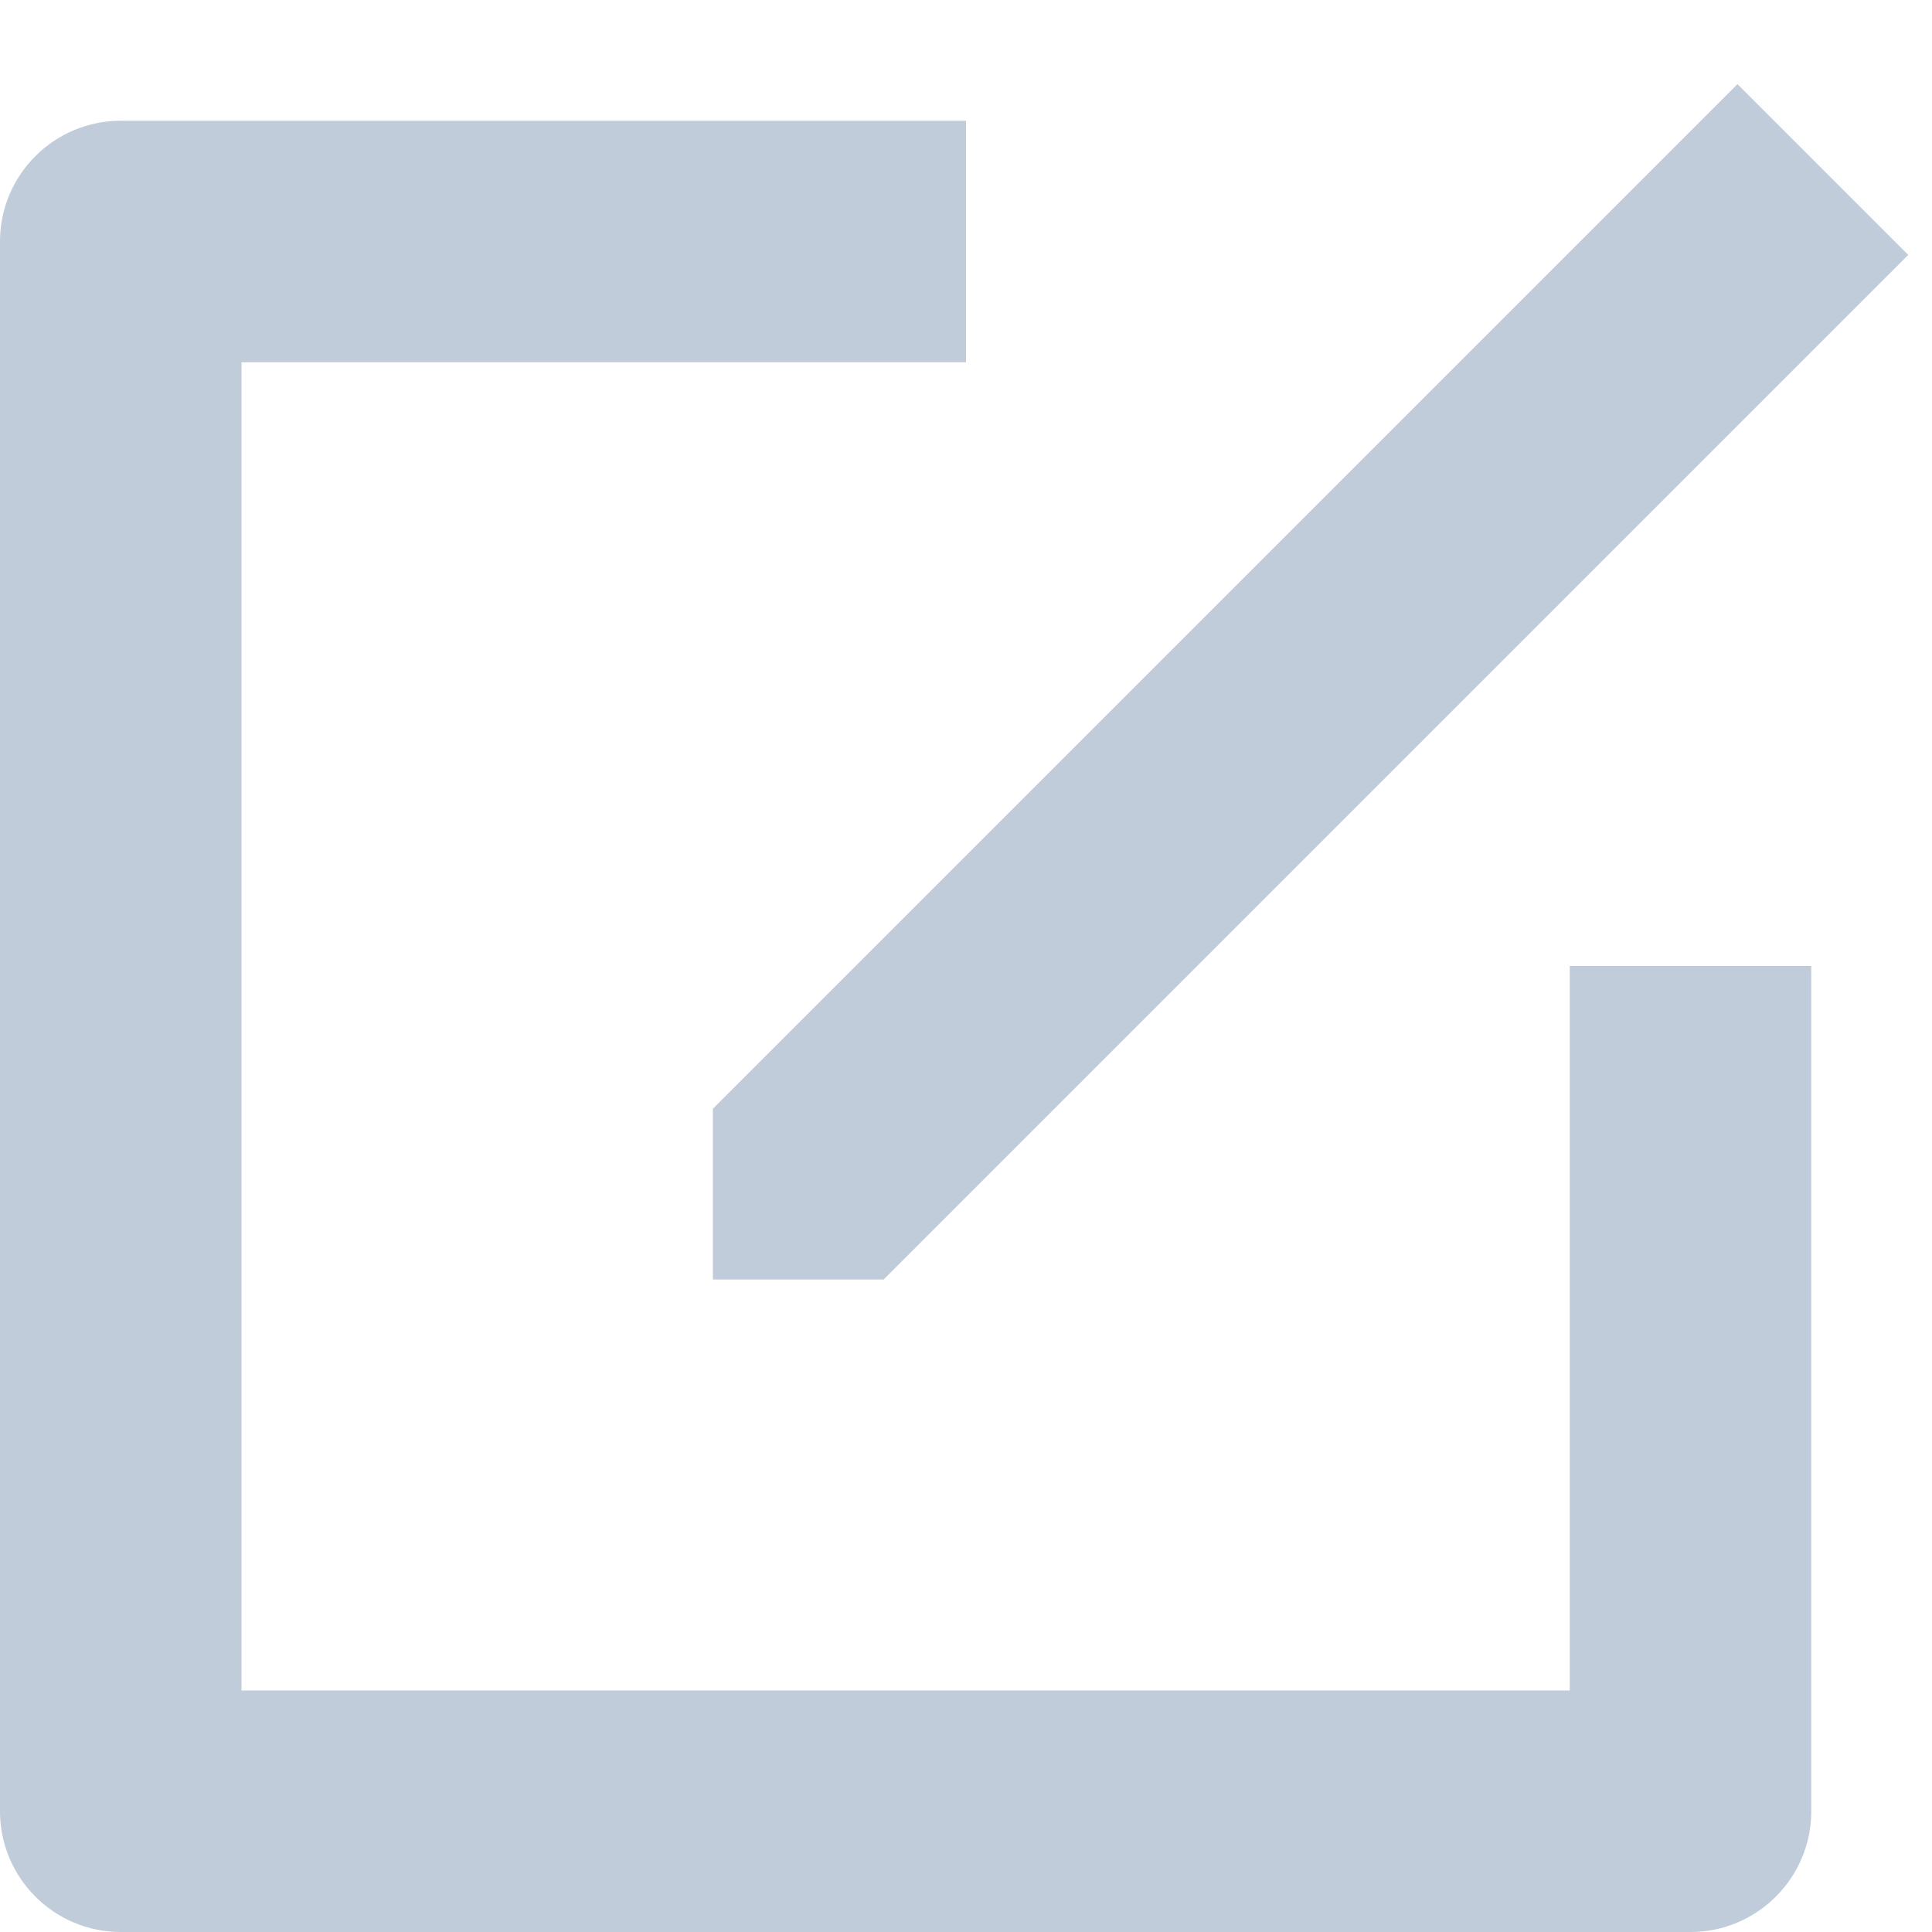 <?xml version="1.0" encoding="UTF-8"?>
<svg width="16px" height="16px" viewBox="0 0 16 16" version="1.1" xmlns="http://www.w3.org/2000/svg" xmlns:xlink="http://www.w3.org/1999/xlink">
    <!-- Generator: Sketch 46.2 (44496) - http://www.bohemiancoding.com/sketch -->
    <title>编辑</title>
    <desc>Created with Sketch.</desc>
    <defs></defs>
    <g id="Page-1" stroke="none" stroke-width="1" fill="none" fill-rule="evenodd">
        <g id="Artboard" transform="translate(-112, -47)" fill="#C0CCDA">
            <g id="Group-2" transform="translate(112, 47)">
                <path d="M5,5 L17,5 L17,7 L5,7 L5,5 Z M4,6 L5,5 L5,7 L4,6 Z" id="Combined-Shape" transform="translate(10.5, 6) scale(1, -1) rotate(45) translate(-10.5, -6) "></path>
                <g id="Group-Copy-2-+-Rectangle-817-+-Triangle-2" transform="translate(7.5, 8.5) scale(-1, 1) rotate(-180) translate(-7.5, -8.5) translate(0, 1)" fill-rule="nonzero">
                    <g id="Group-Copy-2" transform="translate(0, 0)">
                        <path d="M2,2 L2,13 L8,13 L8,15 L1,15 C0.448,15 -2.80079856e-15,14.552 -1.88737914e-15,14 L0,14 L0,1 C-6.76353751e-17,0.448 0.448,1.01453063e-16 1,0 L1,0 L1.5,0 L14,-5.32907052e-14 C14.552,-1.77635684e-14 15,0.448 15,1 L15,1 L15,8 L13,8 L13,2 L2,2 Z" id="Combined-Shape"></path>
                    </g>
                </g>
            </g>
        </g>
    </g>
</svg>